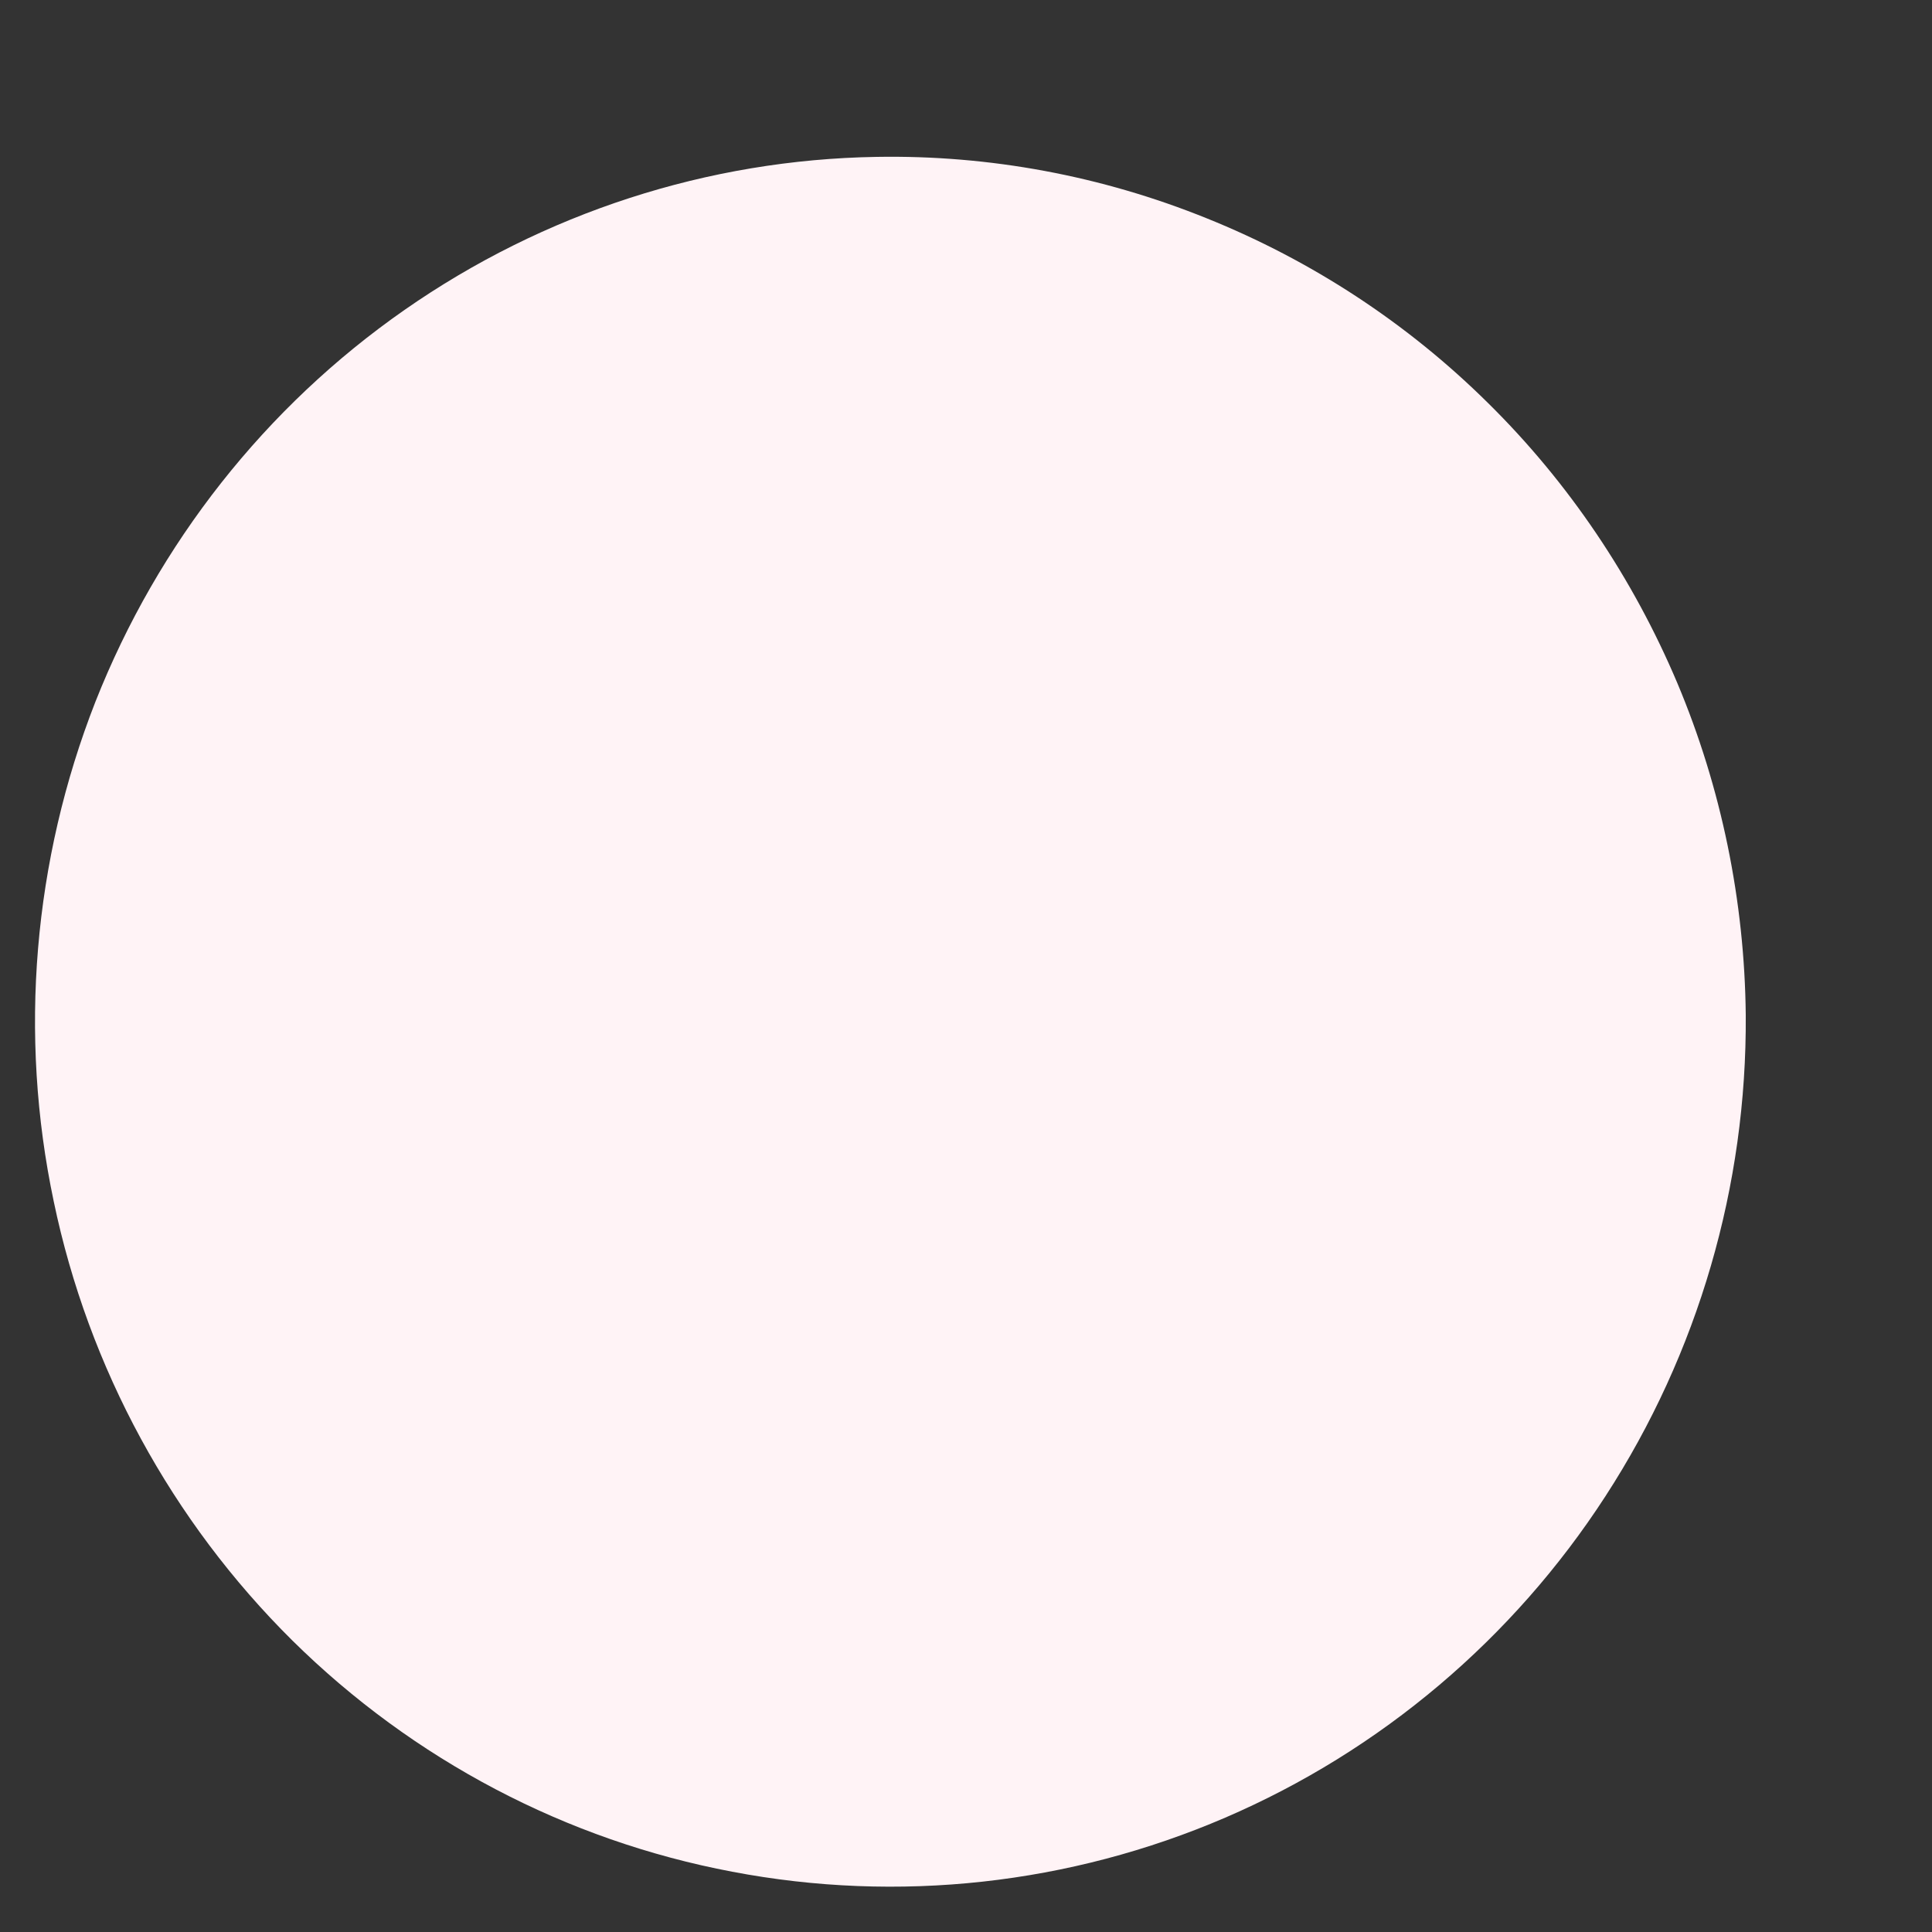 <svg width="5" height="5" viewBox="0 0 5 5" fill="none" xmlns="http://www.w3.org/2000/svg">
<rect x="0" y="0" width="5" height="5" fill="#333333" stroke="none"/>
<path d="M4.518 2.627C4.521 3.069 4.395 3.502 4.155 3.872C3.916 4.241 3.573 4.531 3.171 4.704C2.769 4.877 2.325 4.926 1.895 4.844C1.466 4.763 1.07 4.555 0.757 4.246C0.445 3.937 0.229 3.541 0.139 3.109C0.048 2.677 0.086 2.227 0.247 1.816C0.409 1.406 0.687 1.053 1.047 0.802C1.407 0.551 1.832 0.413 2.269 0.406C2.561 0.401 2.851 0.455 3.123 0.565C3.394 0.674 3.642 0.836 3.851 1.043C4.06 1.249 4.226 1.496 4.341 1.768C4.455 2.039 4.515 2.332 4.518 2.627Z" fill="#FFF3F6"/>
</svg>
